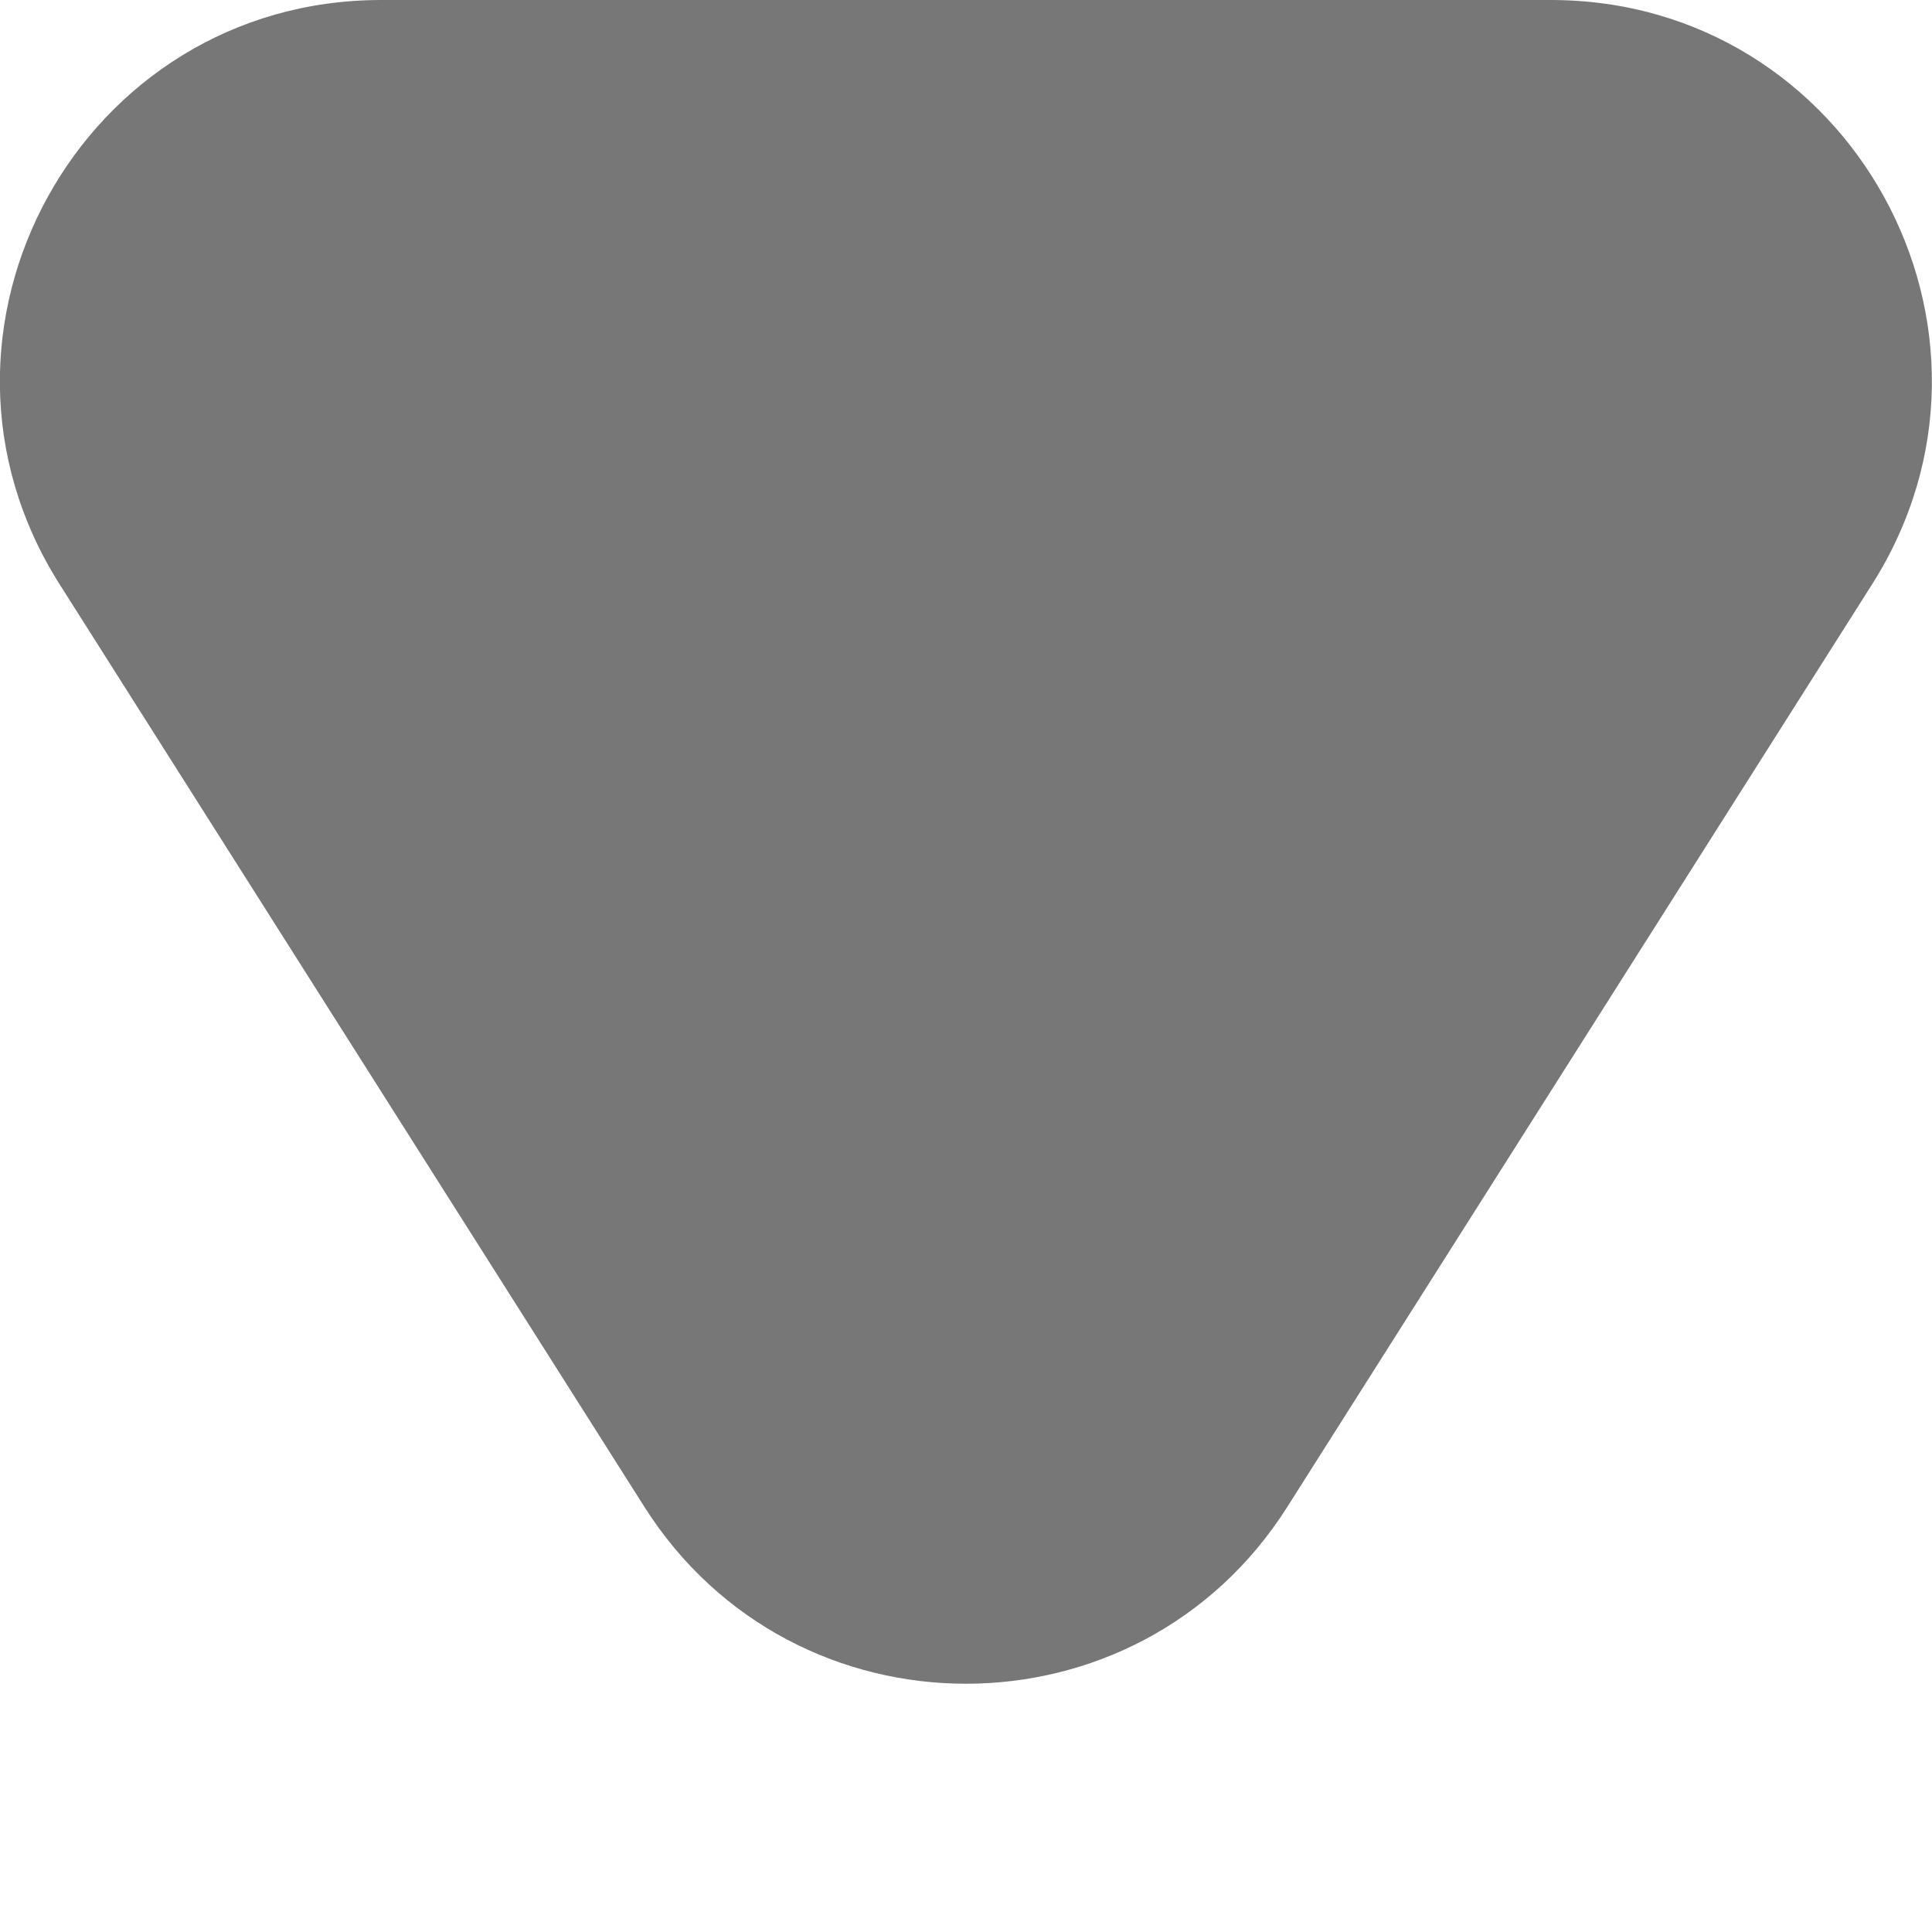 <svg width="7" height="7" viewBox="0 0 7 7" fill="none" xmlns="http://www.w3.org/2000/svg">
<path d="M4.664 5.46C4.123 6.314 2.877 6.314 2.335 5.46L0.216 2.117C-0.366 1.199 0.294 6.61857e-06 1.381 6.71358e-06L5.619 7.0841e-06C6.706 7.17911e-06 7.365 1.199 6.783 2.117L4.664 5.46Z" fill="#777777"/>
</svg>
